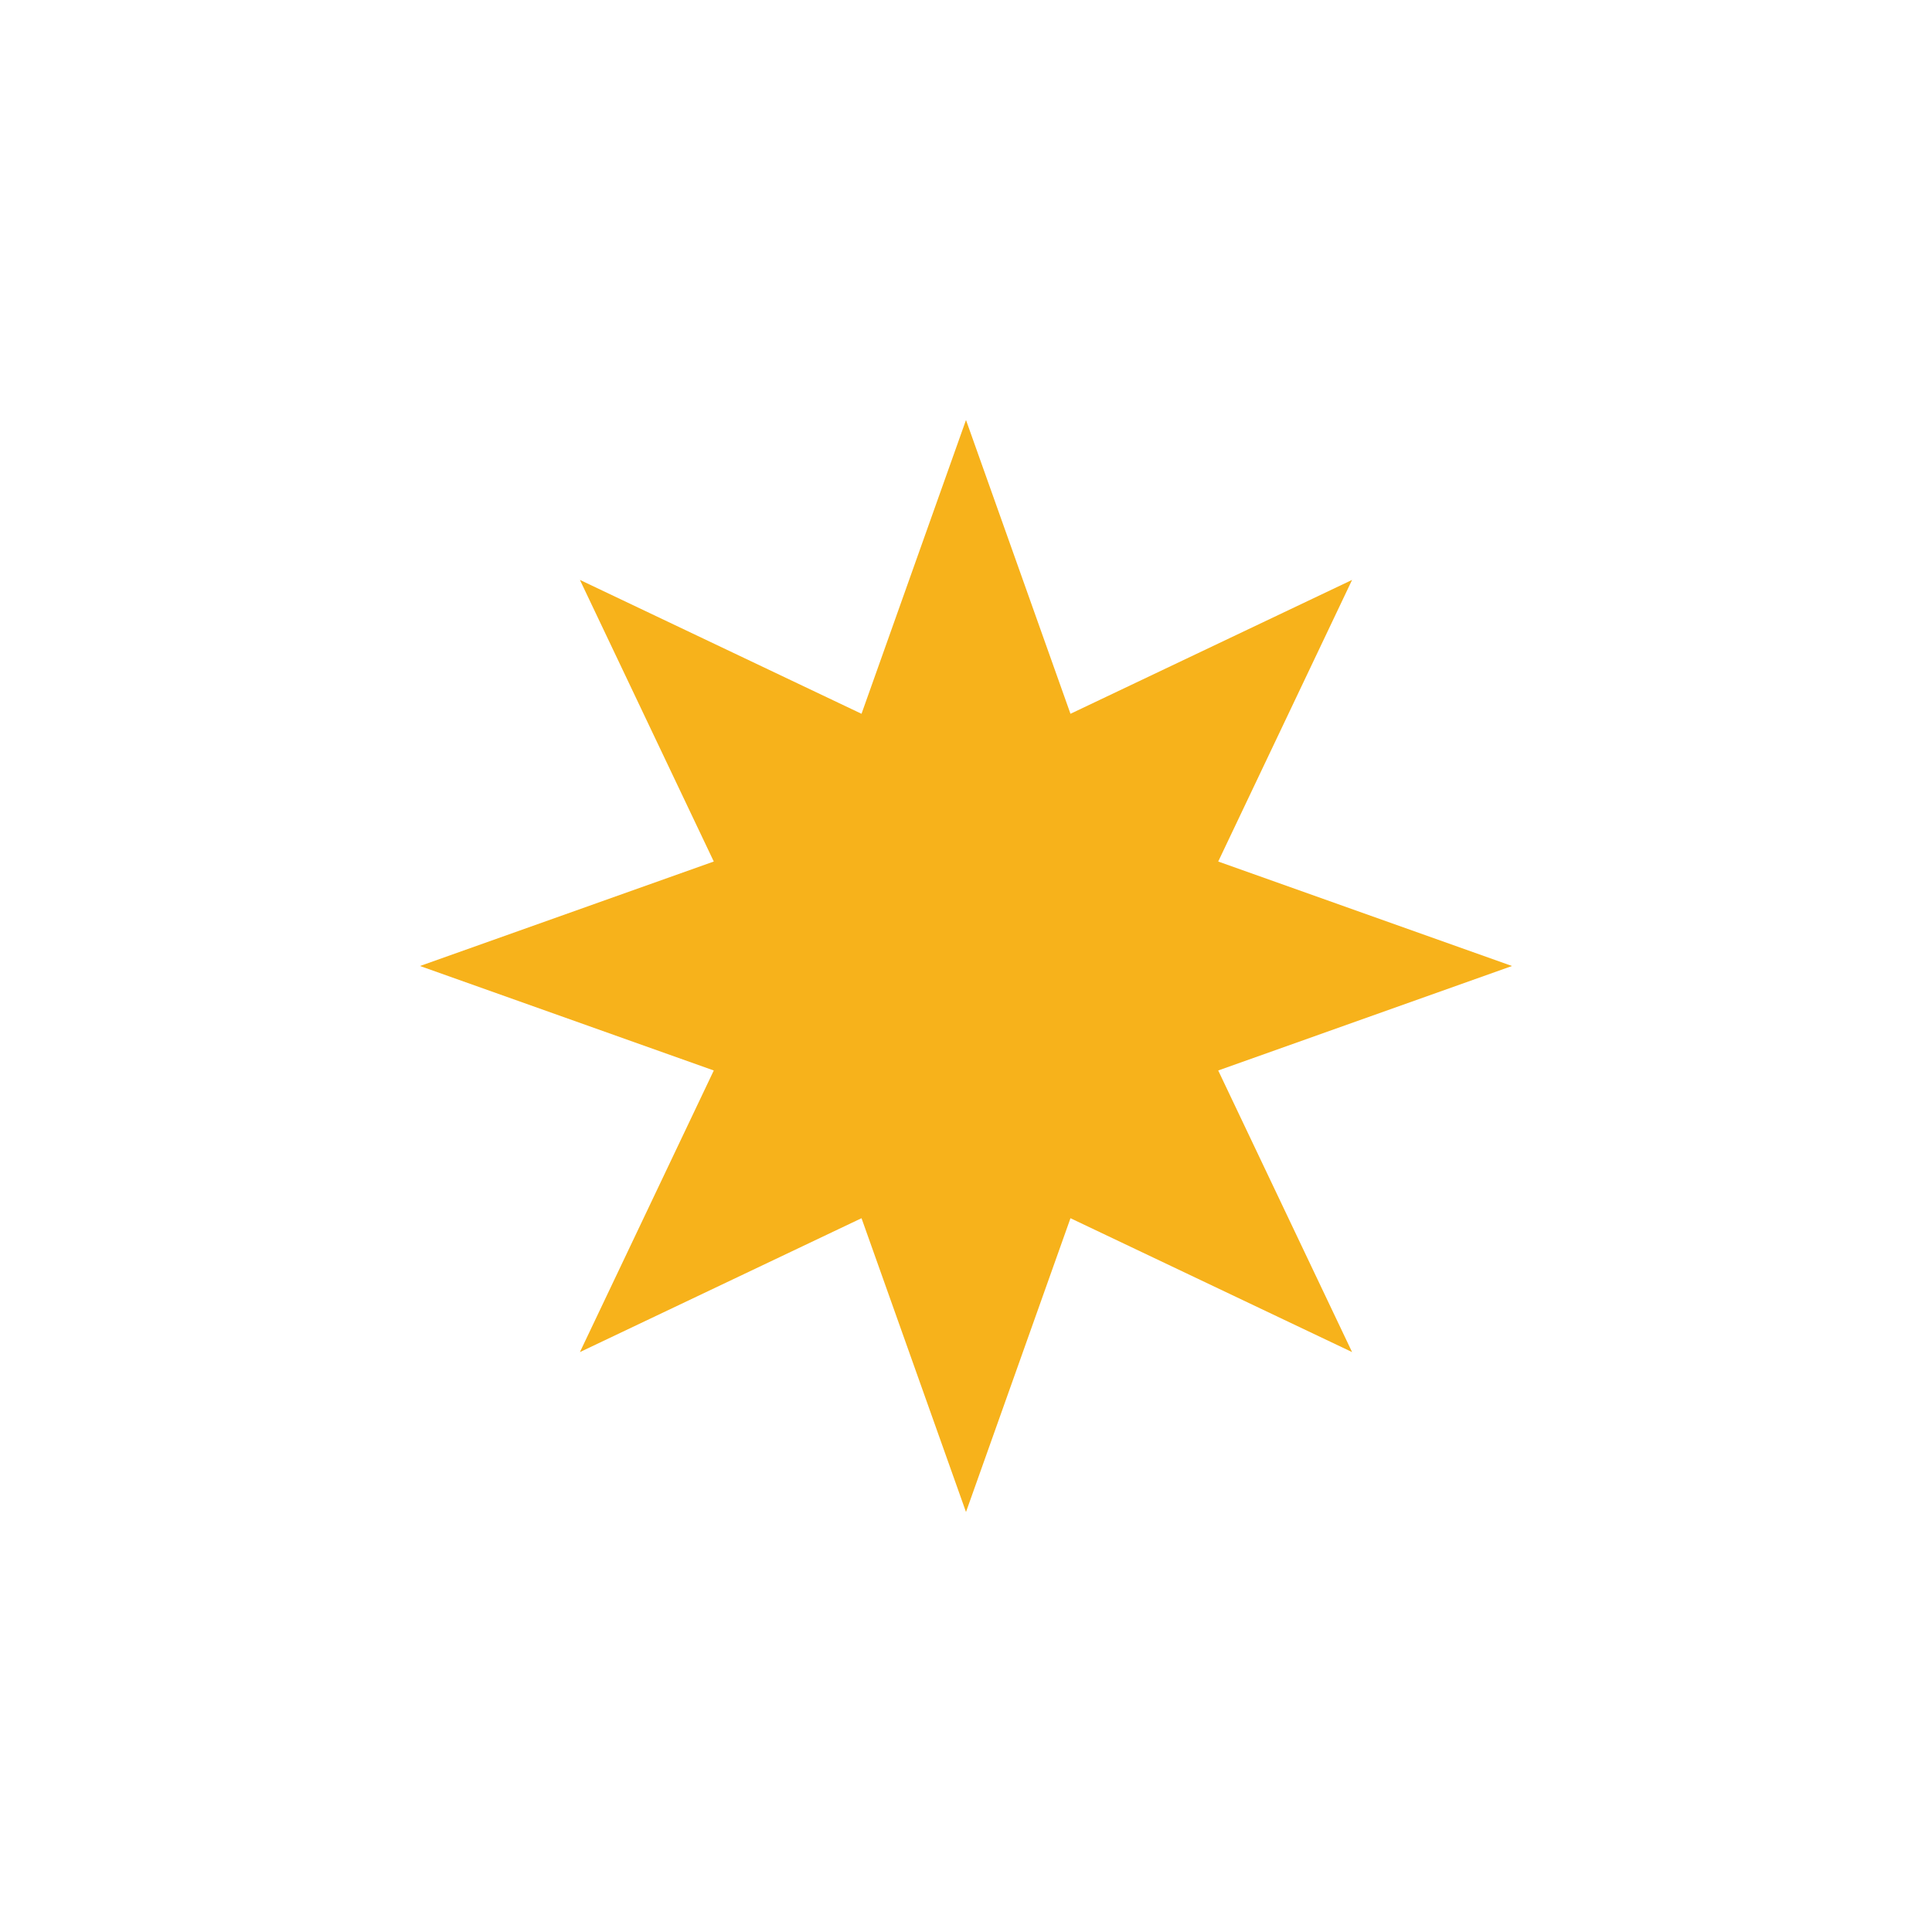 <svg width="92" height="92" viewBox="0 0 92 92" fill="none" xmlns="http://www.w3.org/2000/svg">
<g filter="url(#filter0_d_3820_528)">
<path d="M46 84C66.987 84 84 66.987 84 46C84 25.013 66.987 8 46 8C25.013 8 8 25.013 8 46C8 66.987 25.013 84 46 84Z" fill="white"/>
</g>
<path d="M46 20L50.975 33.99L64.385 27.615L58.01 41.025L72 46L58.01 50.975L64.385 64.385L50.975 58.01L46 72L41.025 58.01L27.615 64.385L33.99 50.975L20 46L33.99 41.025L27.615 27.615L41.025 33.99L46 20Z" fill="#F7B21B"/>
<defs>
<filter id="filter0_d_3820_528" x="1" y="1" width="90" height="90" filterUnits="userSpaceOnUse" color-interpolation-filters="sRGB">
<feFlood flood-opacity="0" result="BackgroundImageFix"/>
<feColorMatrix in="SourceAlpha" type="matrix" values="0 0 0 0 0 0 0 0 0 0 0 0 0 0 0 0 0 0 127 0" result="hardAlpha"/>
<feOffset/>
<feGaussianBlur stdDeviation="3.5"/>
<feColorMatrix type="matrix" values="0 0 0 0 0 0 0 0 0 0 0 0 0 0 0 0 0 0 0.15 0"/>
<feBlend mode="normal" in2="BackgroundImageFix" result="effect1_dropShadow_3820_528"/>
<feBlend mode="normal" in="SourceGraphic" in2="effect1_dropShadow_3820_528" result="shape"/>
</filter>
</defs>
</svg>

